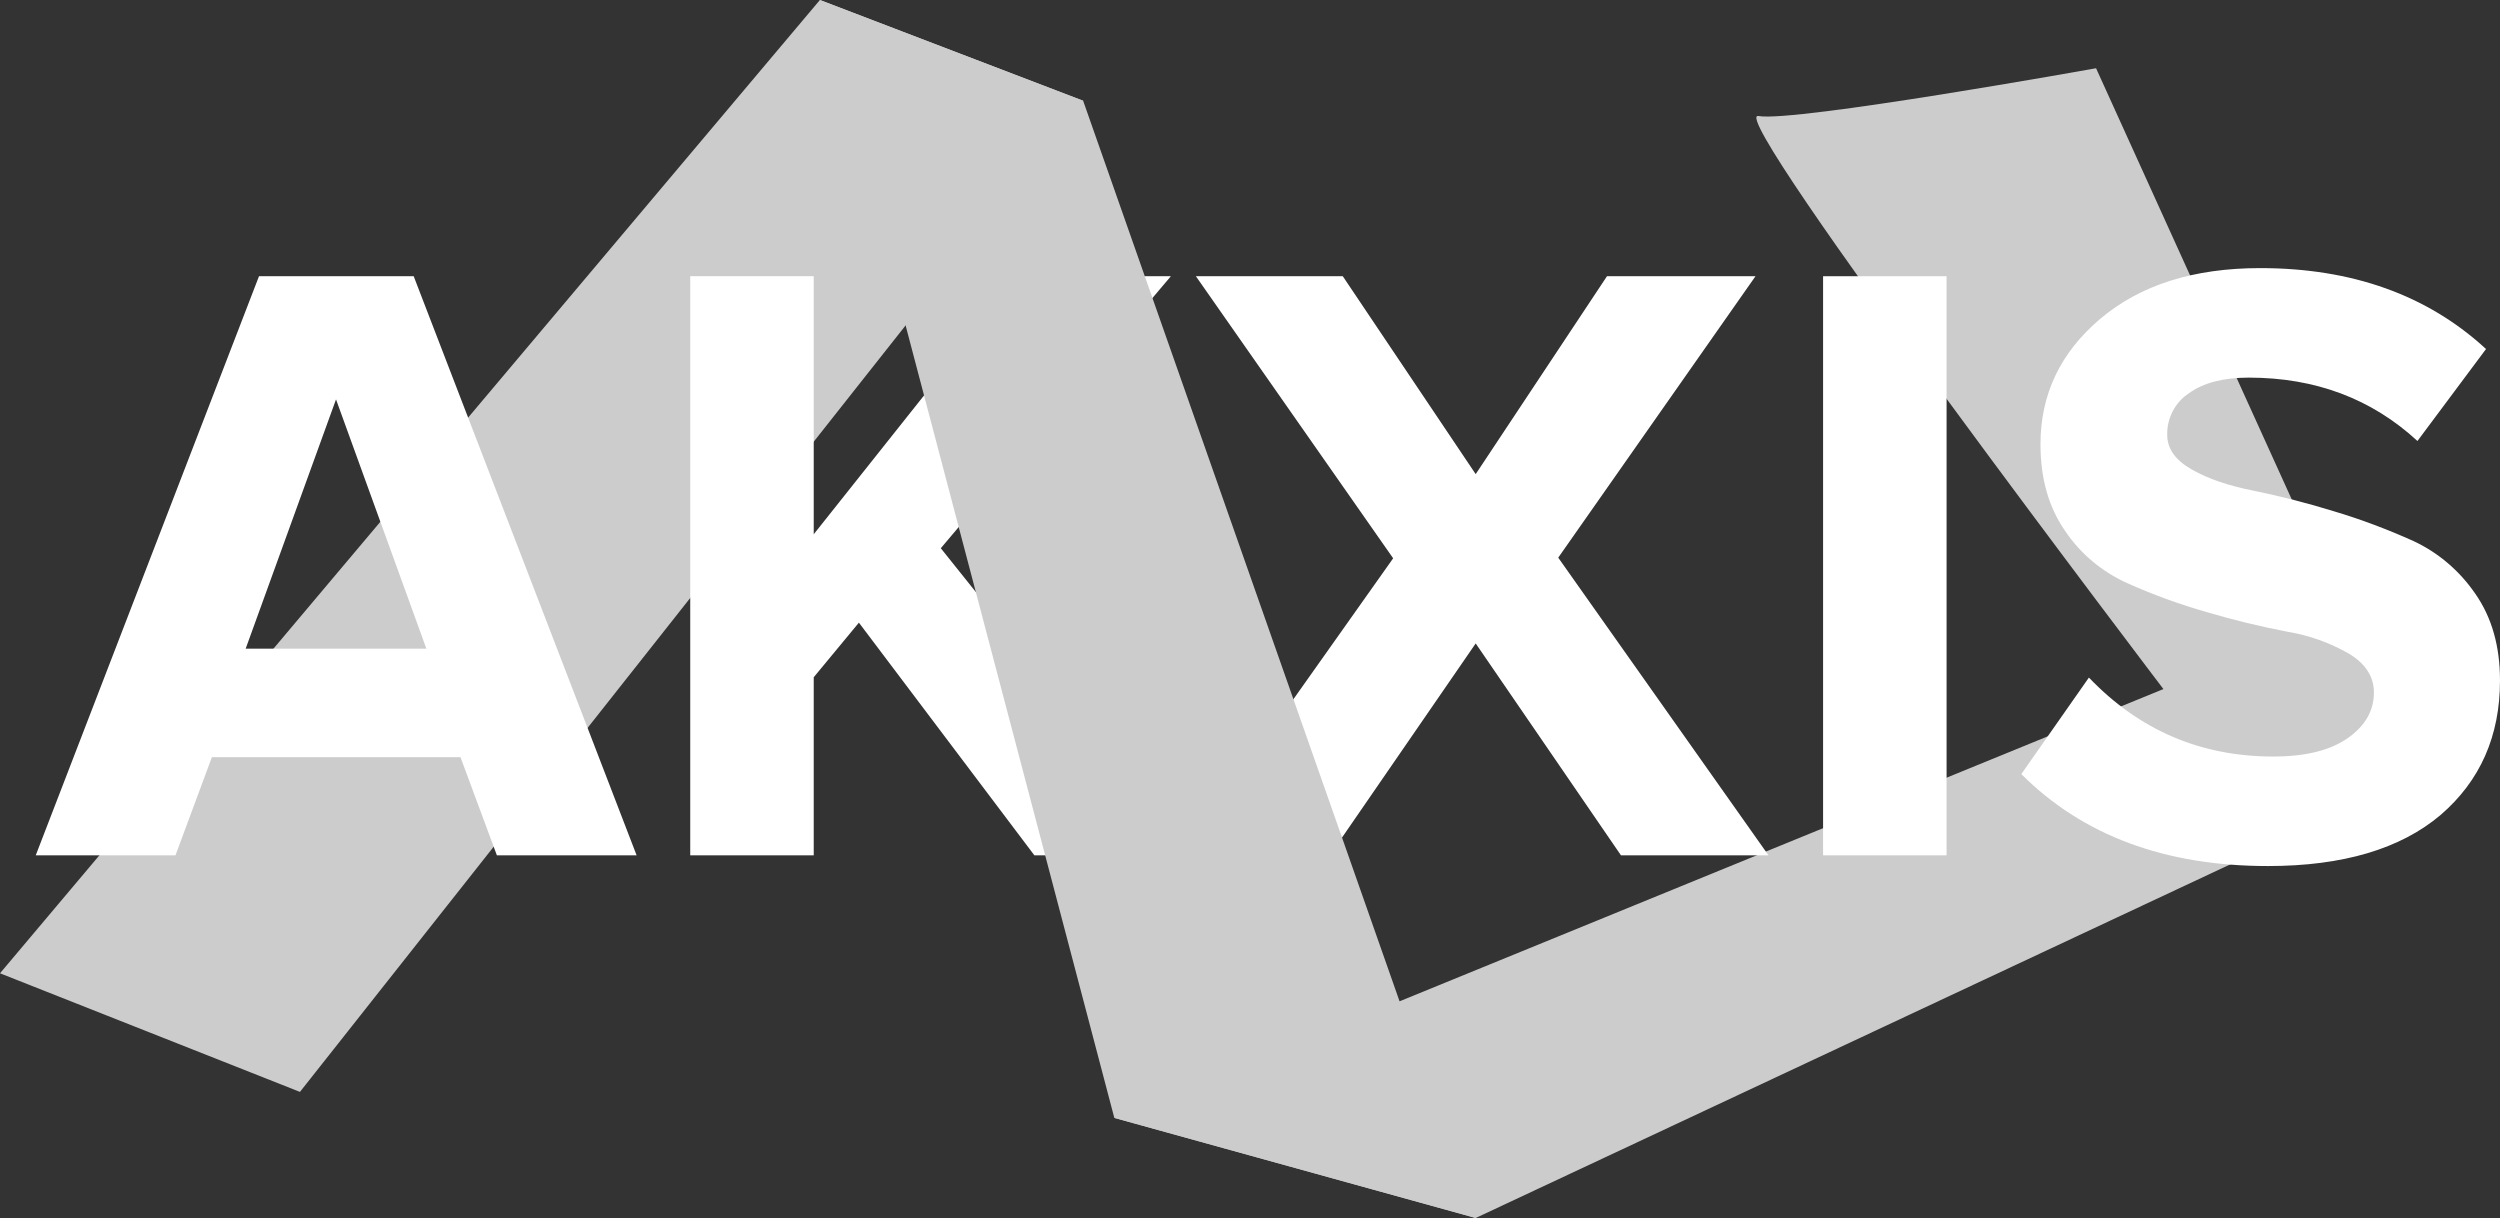 <?xml version="1.0" encoding="utf-8"?>
<!-- Generator: Adobe Illustrator 20.1.0, SVG Export Plug-In . SVG Version: 6.00 Build 0)  -->
<svg version="1.1" id="Laag_1" xmlns="http://www.w3.org/2000/svg" xmlns:xlink="http://www.w3.org/1999/xlink" x="0px" y="0px"
	 viewBox="0 0 769.3 374.8" style="enable-background:new 0 0 769.3 374.8;" xml:space="preserve">
<rect x="0" y="0" width="769.3" height="374.8" fill="#333333" stroke="none"/>
<style type="text/css">
	.st0{fill:url(#SVGID_1_);}
	.st1{fill:url(#SVGID_2_);}
	.st2{fill:url(#SVGID_3_);}
	.st3{fill:#FFFFFF;}
	.st4{fill:url(#SVGID_4_);}
</style>
<title>logo-dark</title>
<linearGradient id="SVGID_1_" gradientUnits="userSpaceOnUse" x1="46.627" y1="58.827" x2="290.627" y2="353.827" gradientTransform="matrix(1 0 0 -1 0 376)">
	<stop  offset="0" style="stop-color:#CCC"/>
	<stop  offset="1" style="stop-color:#CCC"/>
</linearGradient>
<polygon class="st0" points="92.3,336 0,299.5 252.3,0 333.3,31 "/>
<linearGradient id="SVGID_2_" gradientUnits="userSpaceOnUse" x1="408.03" y1="19.152" x2="698.03" y2="159.152" gradientTransform="matrix(1 0 0 -1 0 376)">
	<stop  offset="0" style="stop-color:#CCC"/>
	<stop  offset="1" style="stop-color:#CCC"/>
</linearGradient>
<polygon class="st1" points="454.1,374.8 744.3,238.8 666.3,211.8 342.9,344 "/>
<linearGradient id="SVGID_3_" gradientUnits="userSpaceOnUse" x1="594.665" y1="343.243" x2="704.665" y2="149.243" gradientTransform="matrix(1 0 0 -1 0 376)">
	<stop  offset="0" style="stop-color:#CCC"/>
	<stop  offset="1" style="stop-color:#CCC"/>
</linearGradient>
<path class="st2" d="M744.3,239.8L645,21c0,0-92.9,16.7-103.9,14.7s125.2,177.1,125.2,177.1L744.3,239.8z"/>
<g>
	<path class="st3" d="M195.9,263.2h-43L141.7,233H65.2L54,263.2H11L79.7,85h47.6L195.9,263.2z M131.2,199.6l-27.8-76.7l-27.8,76.7
		H131.2z"/>
	<path class="st3" d="M544.2,263.2h-45.4L454.1,198l-44.9,65.2H364l64.7-91.4L368,85h45.2l40.9,60.9L494.5,85h45.7l-60.7,86.6
		L544.2,263.2z"/>
	<path class="st3" d="M365.1,263.2h-46.8l-54-71.6l-13.9,16.8v54.8h-38V85h38v79.4L313.5,85h46.8l-70.8,83.7L365.1,263.2z"/>
	<path class="st3" d="M697.9,266.5c-31.7,0-57-9.4-75.9-28.3l20.8-29.7c15.5,16.2,34.4,24.3,56.7,24.3c10,0,17.6-1.9,23-5.7
		s8-8.5,8-14c0-4.8-2.5-8.8-7.6-11.9c-5.9-3.4-12.3-5.7-19-6.8c-8.3-1.6-16.6-3.6-24.7-6c-8.4-2.4-16.7-5.4-24.7-9
		c-7.7-3.5-14.3-9-19-16c-5.1-7.3-7.6-16.2-7.6-26.7c0-15.3,6.1-28.2,18.4-38.6s28.7-15.6,49.2-15.6c28.3,0,51.5,8.3,69.5,24.9
		l-21.1,28.3c-14.1-13-31.4-19.5-51.9-19.5c-7.8,0-14,1.6-18.4,4.8c-4.3,2.8-6.8,7.7-6.7,12.8c0,4.3,2.5,7.8,7.6,10.7s11.4,5,19,6.5
		c8.3,1.7,16.5,3.8,24.6,6.3c8.4,2.5,16.6,5.6,24.6,9.2c7.7,3.6,14.2,9.2,19,16.2c5.1,7.3,7.6,16.2,7.6,26.7
		c0,17.1-6.1,30.9-18.3,41.4C738.7,261.2,721,266.5,697.9,266.5z"/>
	<path class="st3" d="M599,263.2h-38V85h38V263.2z"/>
</g>
<linearGradient id="SVGID_4_" gradientUnits="userSpaceOnUse" x1="397.425" y1="20.239" x2="298.425" y2="355.239" gradientTransform="matrix(1 0 0 -1 0 376)">
	<stop  offset="0" style="stop-color:#CCC"/>
	<stop  offset="1" style="stop-color:#CCC"/>
</linearGradient>
<polygon class="st4" points="252.3,0 342.9,344 454.1,374.8 333.3,31 "/>
</svg>

